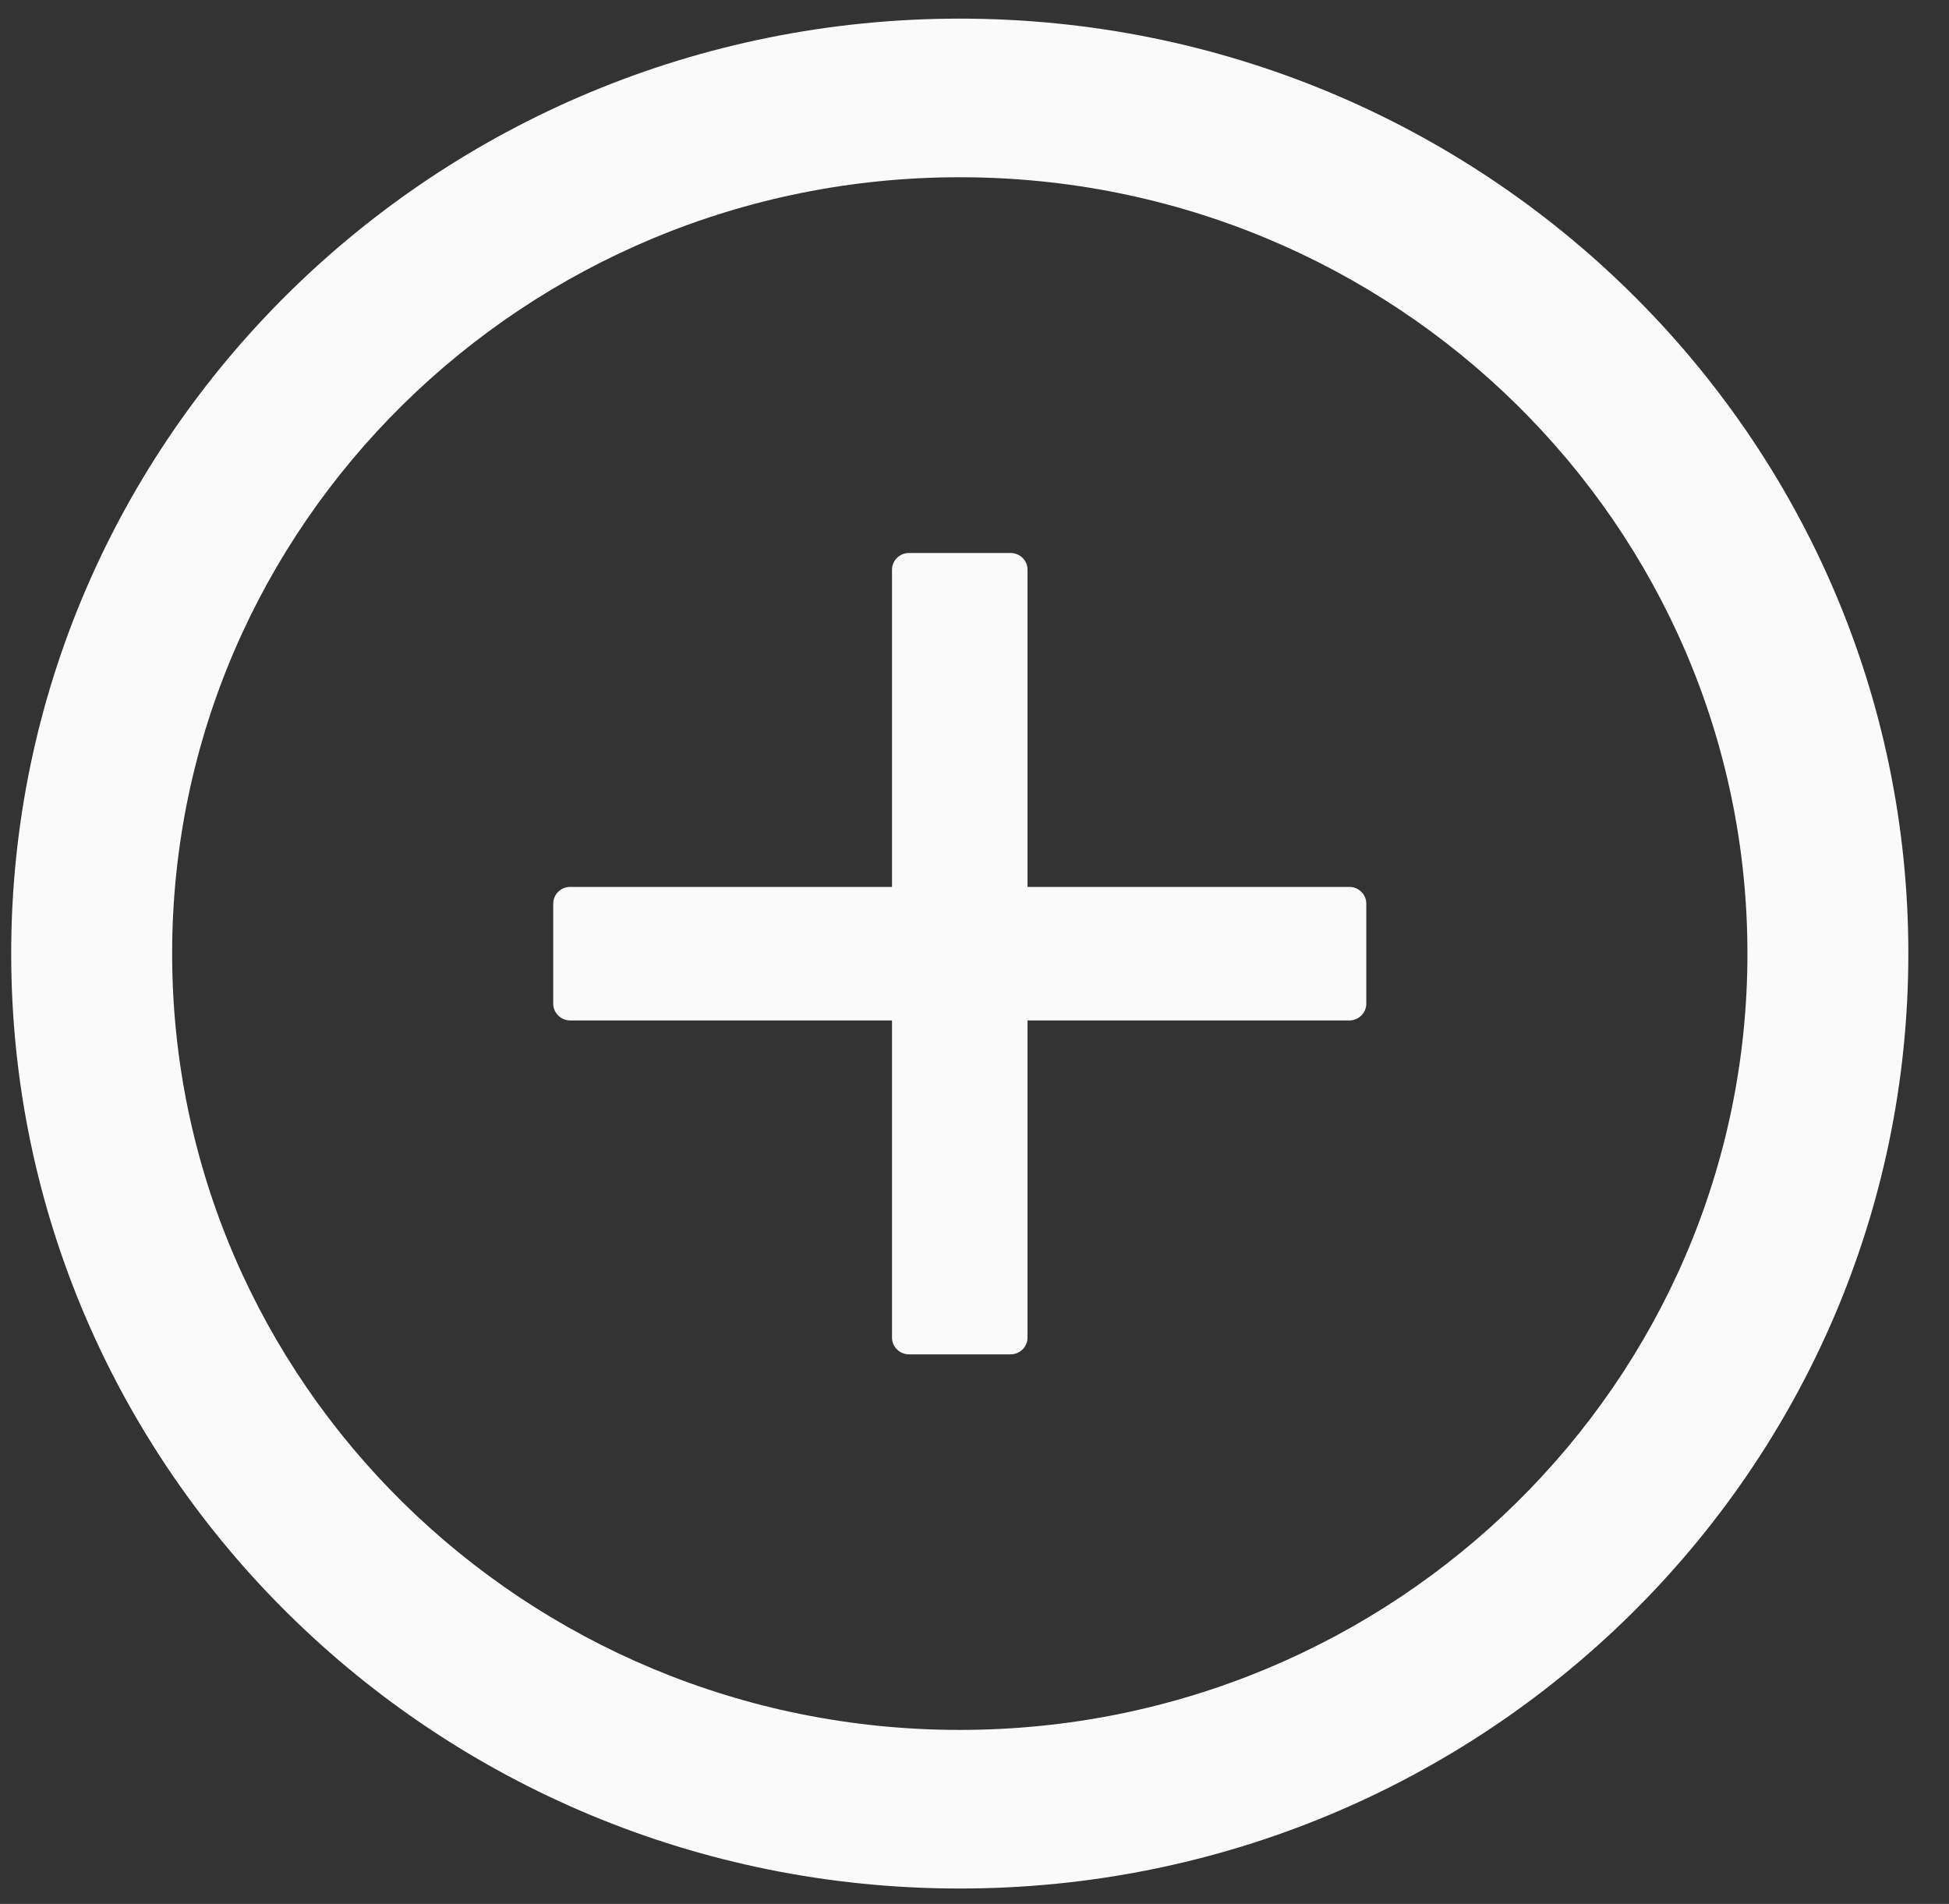 <svg width="43" height="42" viewBox="0 0 43 42" fill="none" xmlns="http://www.w3.org/2000/svg">
<rect x="0" y="0" width="43" height="42" fill="#333333" stroke="none"/>
<g clip-path="url(#clip0_51_123)">
<path d="M29.77 19.565H22.67V12.567C22.67 12.364 22.502 12.199 22.296 12.199H20.054C19.848 12.199 19.68 12.364 19.68 12.567V19.565H12.579C12.374 19.565 12.206 19.73 12.206 19.933V22.143C12.206 22.345 12.374 22.511 12.579 22.511H19.68V29.509C19.68 29.711 19.848 29.877 20.054 29.877H22.296C22.502 29.877 22.67 29.711 22.67 29.509V22.511H29.77C29.976 22.511 30.144 22.345 30.144 22.143V19.933C30.144 19.73 29.976 19.565 29.77 19.565Z" fill="#FAFAFA"/>
<path d="M21.175 0.411C9.618 0.411 0.247 9.646 0.247 21.036C0.247 32.425 9.618 41.661 21.175 41.661C32.732 41.661 42.103 32.425 42.103 21.036C42.103 9.646 32.732 0.411 21.175 0.411ZM21.175 38.162C11.58 38.162 3.798 30.492 3.798 21.036C3.798 11.579 11.58 3.91 21.175 3.91C30.77 3.91 38.553 11.579 38.553 21.036C38.553 30.492 30.77 38.162 21.175 38.162Z" fill="#FAFAFA"/>
</g>
<defs>
<clipPath id="clip0_51_123">
<rect width="41.856" height="41.25" fill="white" transform="translate(0.247 0.411)"/>
</clipPath>
</defs>
</svg>
